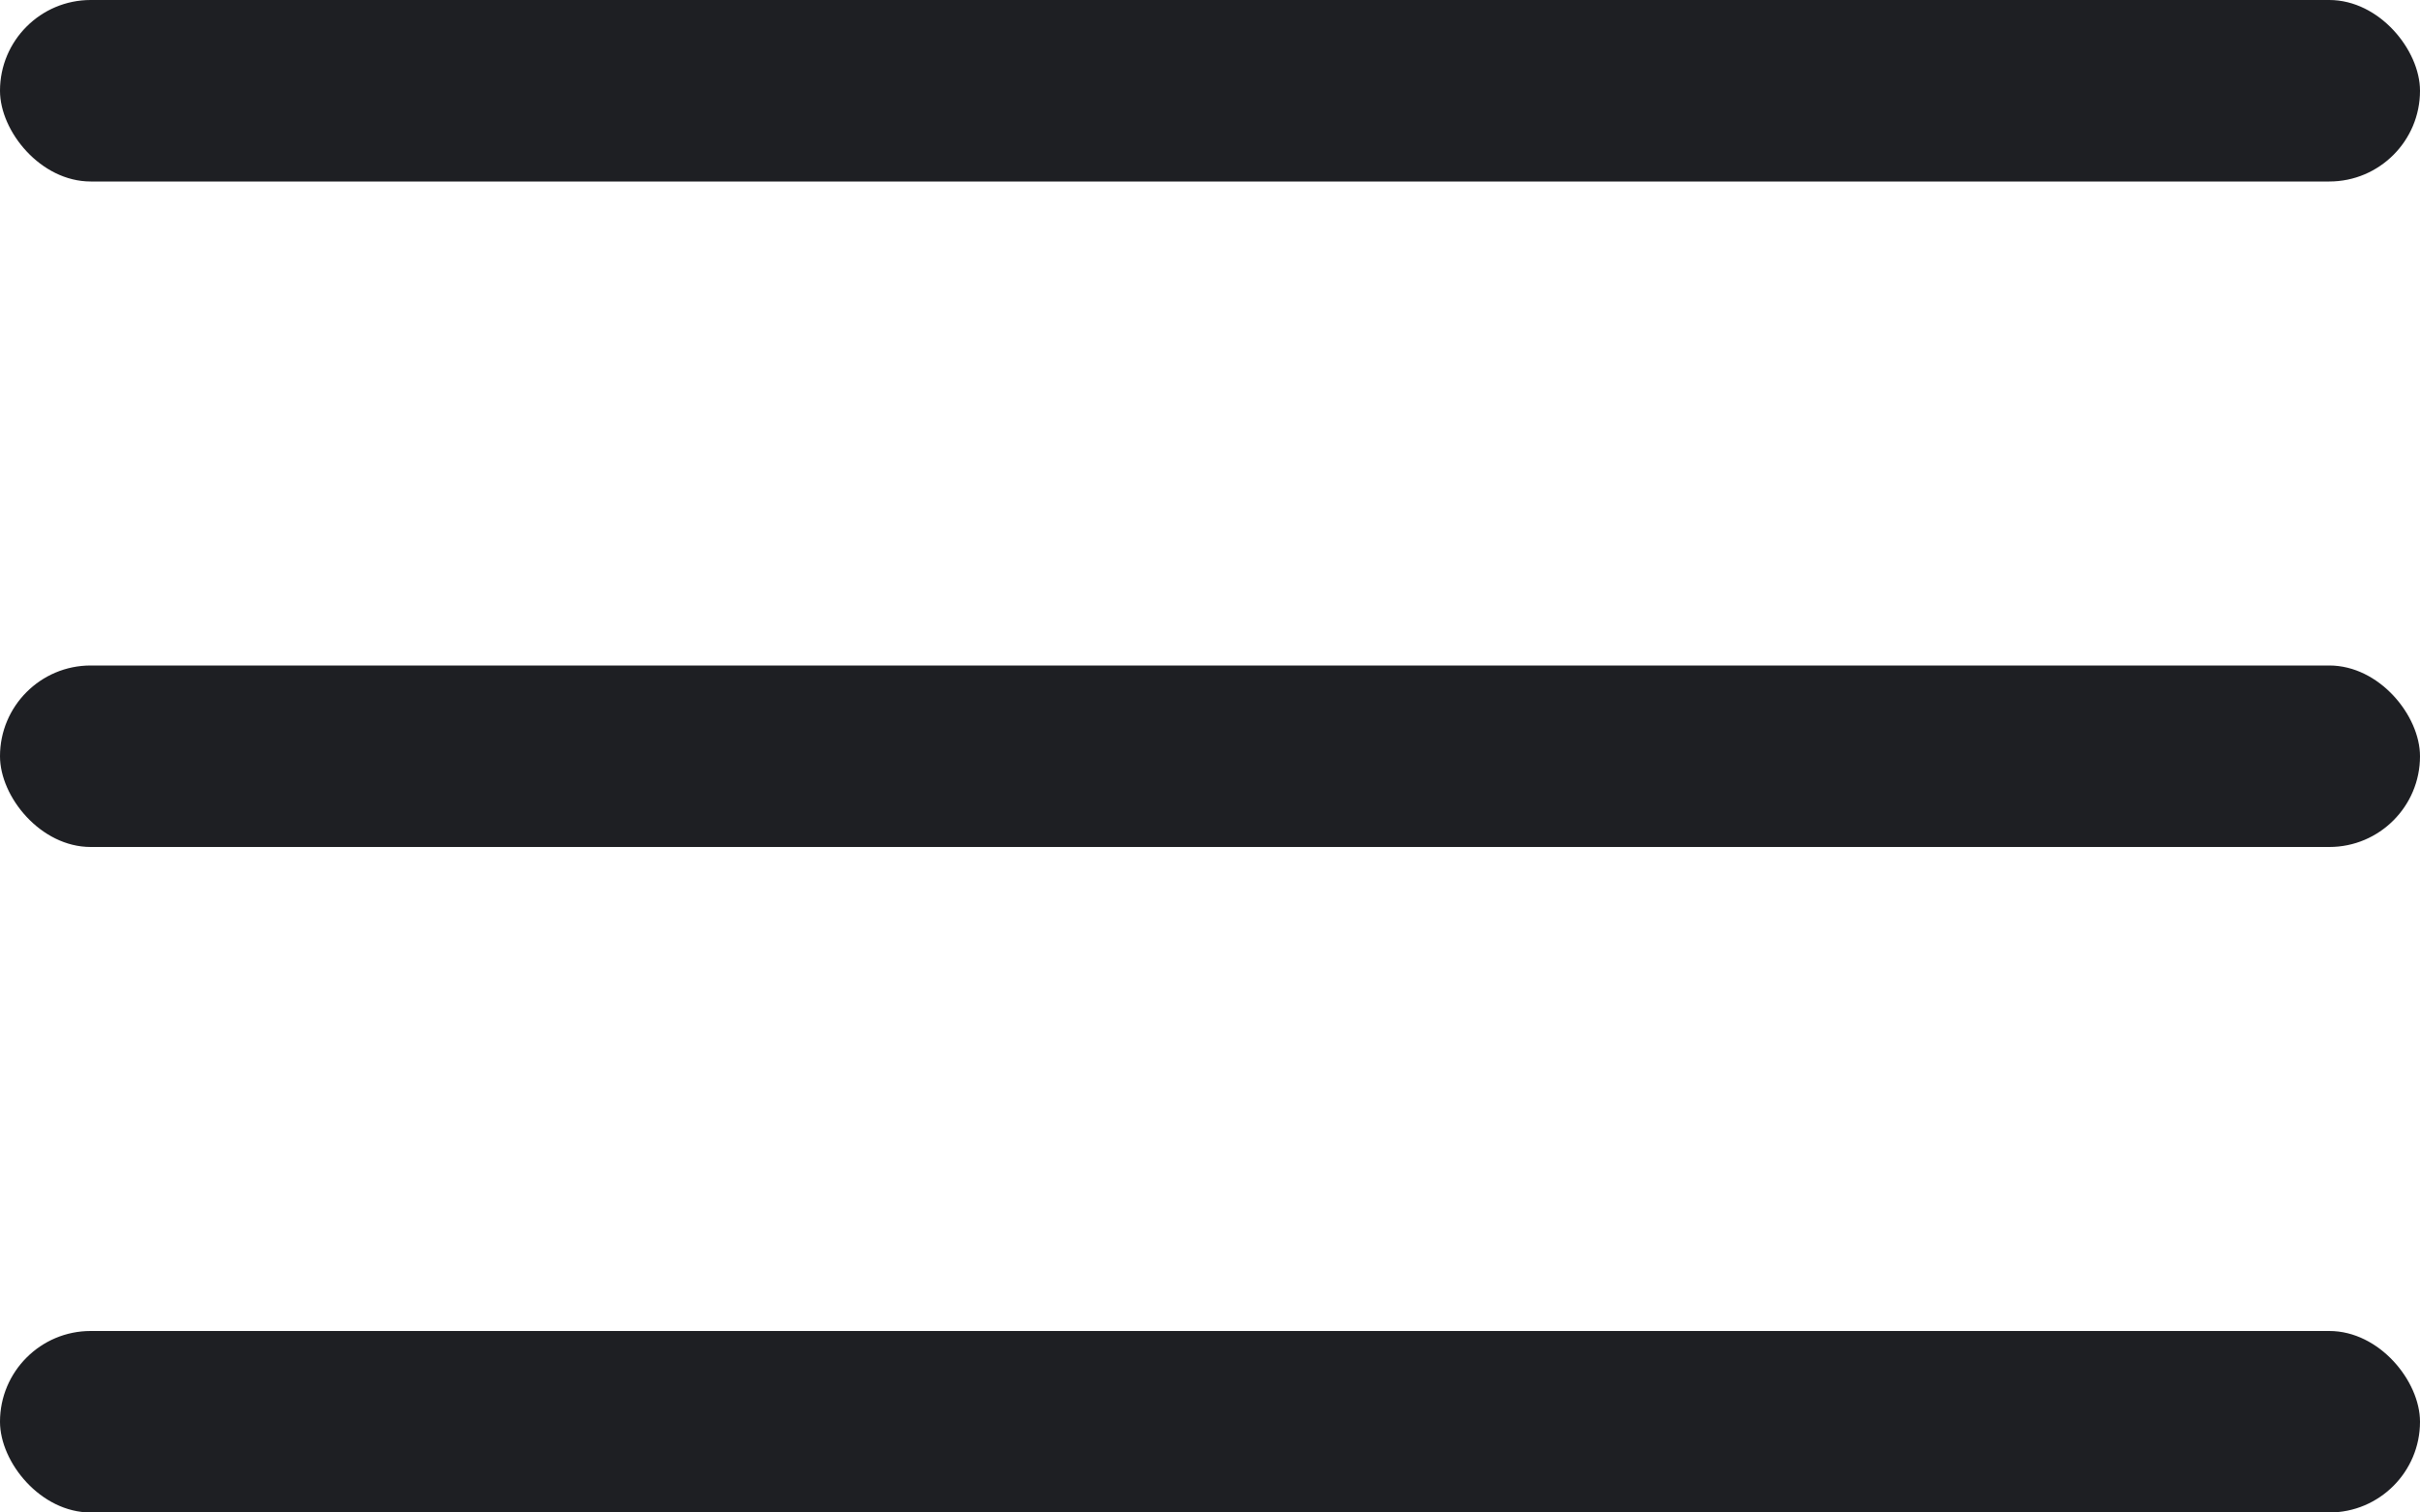 <svg width="40" height="25" viewBox="0 0 40 25" fill="none" xmlns="http://www.w3.org/2000/svg">
<rect width="40" height="3" rx="1.5" fill="#1E1F23"/>
<rect y="11" width="40" height="3" rx="1.5" fill="#1E1F23"/>
<rect y="22" width="40" height="3" rx="1.5" fill="#1E1F23"/>
</svg>

